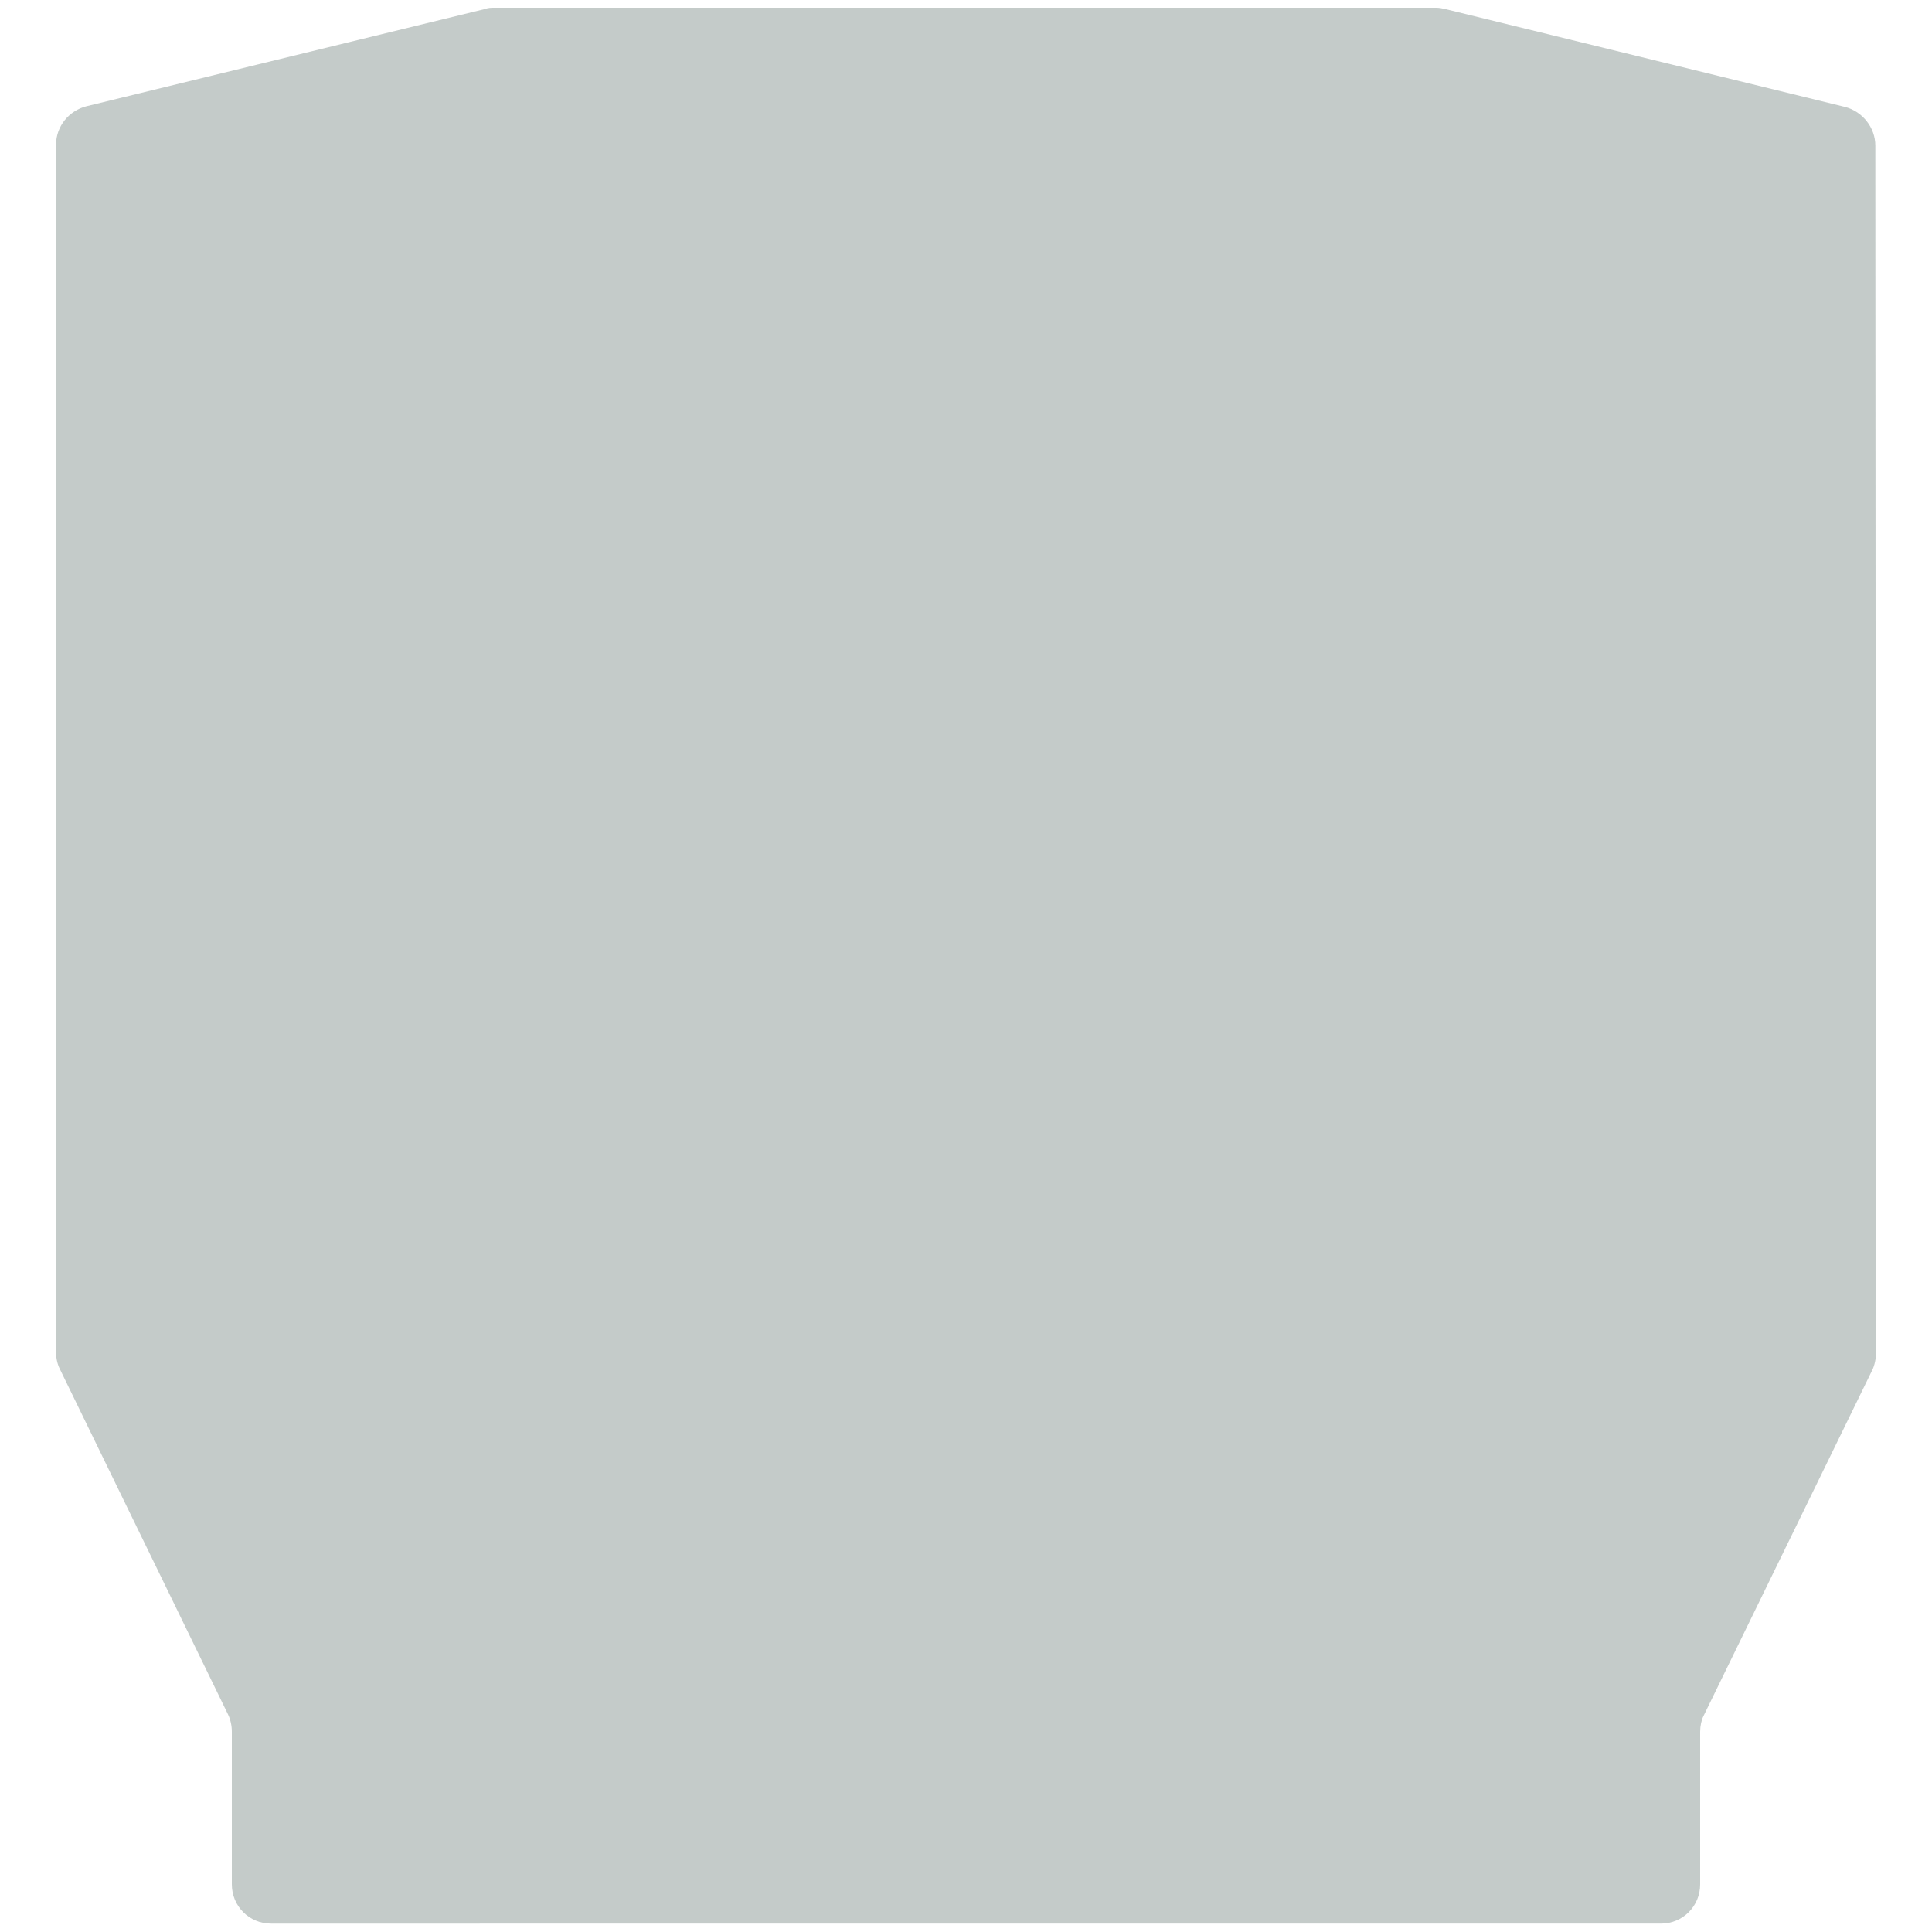 <?xml version="1.0" encoding="utf-8"?>
<!-- Generator: Adobe Illustrator 17.1.0, SVG Export Plug-In . SVG Version: 6.00 Build 0)  -->
<!DOCTYPE svg PUBLIC "-//W3C//DTD SVG 1.1//EN" "http://www.w3.org/Graphics/SVG/1.1/DTD/svg11.dtd">
<svg version="1.1" id="Layer_1" xmlns="http://www.w3.org/2000/svg" xmlns:xlink="http://www.w3.org/1999/xlink" x="0px" y="0px"
	 viewBox="0 0 300 300" enable-background="new 0 0 300 300" xml:space="preserve">
<path opacity="0.3" fill="#3A514A" enable-background="new    " d="M264,268.9v23.7c0,3.4-2.7,6.1-6.1,6.1h-97c-6,0-15.8,0-21.6,0
	H42.1c-3.4,0-6.1-2.7-6.1-6.1v-23.7c0-0.9-0.2-1.9-0.6-2.7L9.3,212.6c-0.4-0.8-0.6-1.7-0.6-2.7L8.7,22.5c0-2.9,2-5.3,4.7-6L75.3,1.4
	c0.5-0.2,1-0.2,1.4-0.2H223c0.5,0,1,0.1,1.4,0.2l62.1,15.2c2.7,0.7,4.7,3.2,4.7,6l0.1,187.5c0,0.9-0.2,1.9-0.6,2.7l-26.2,53.7
	C264.2,267.1,264,268,264,268.9z"/>
</svg>
